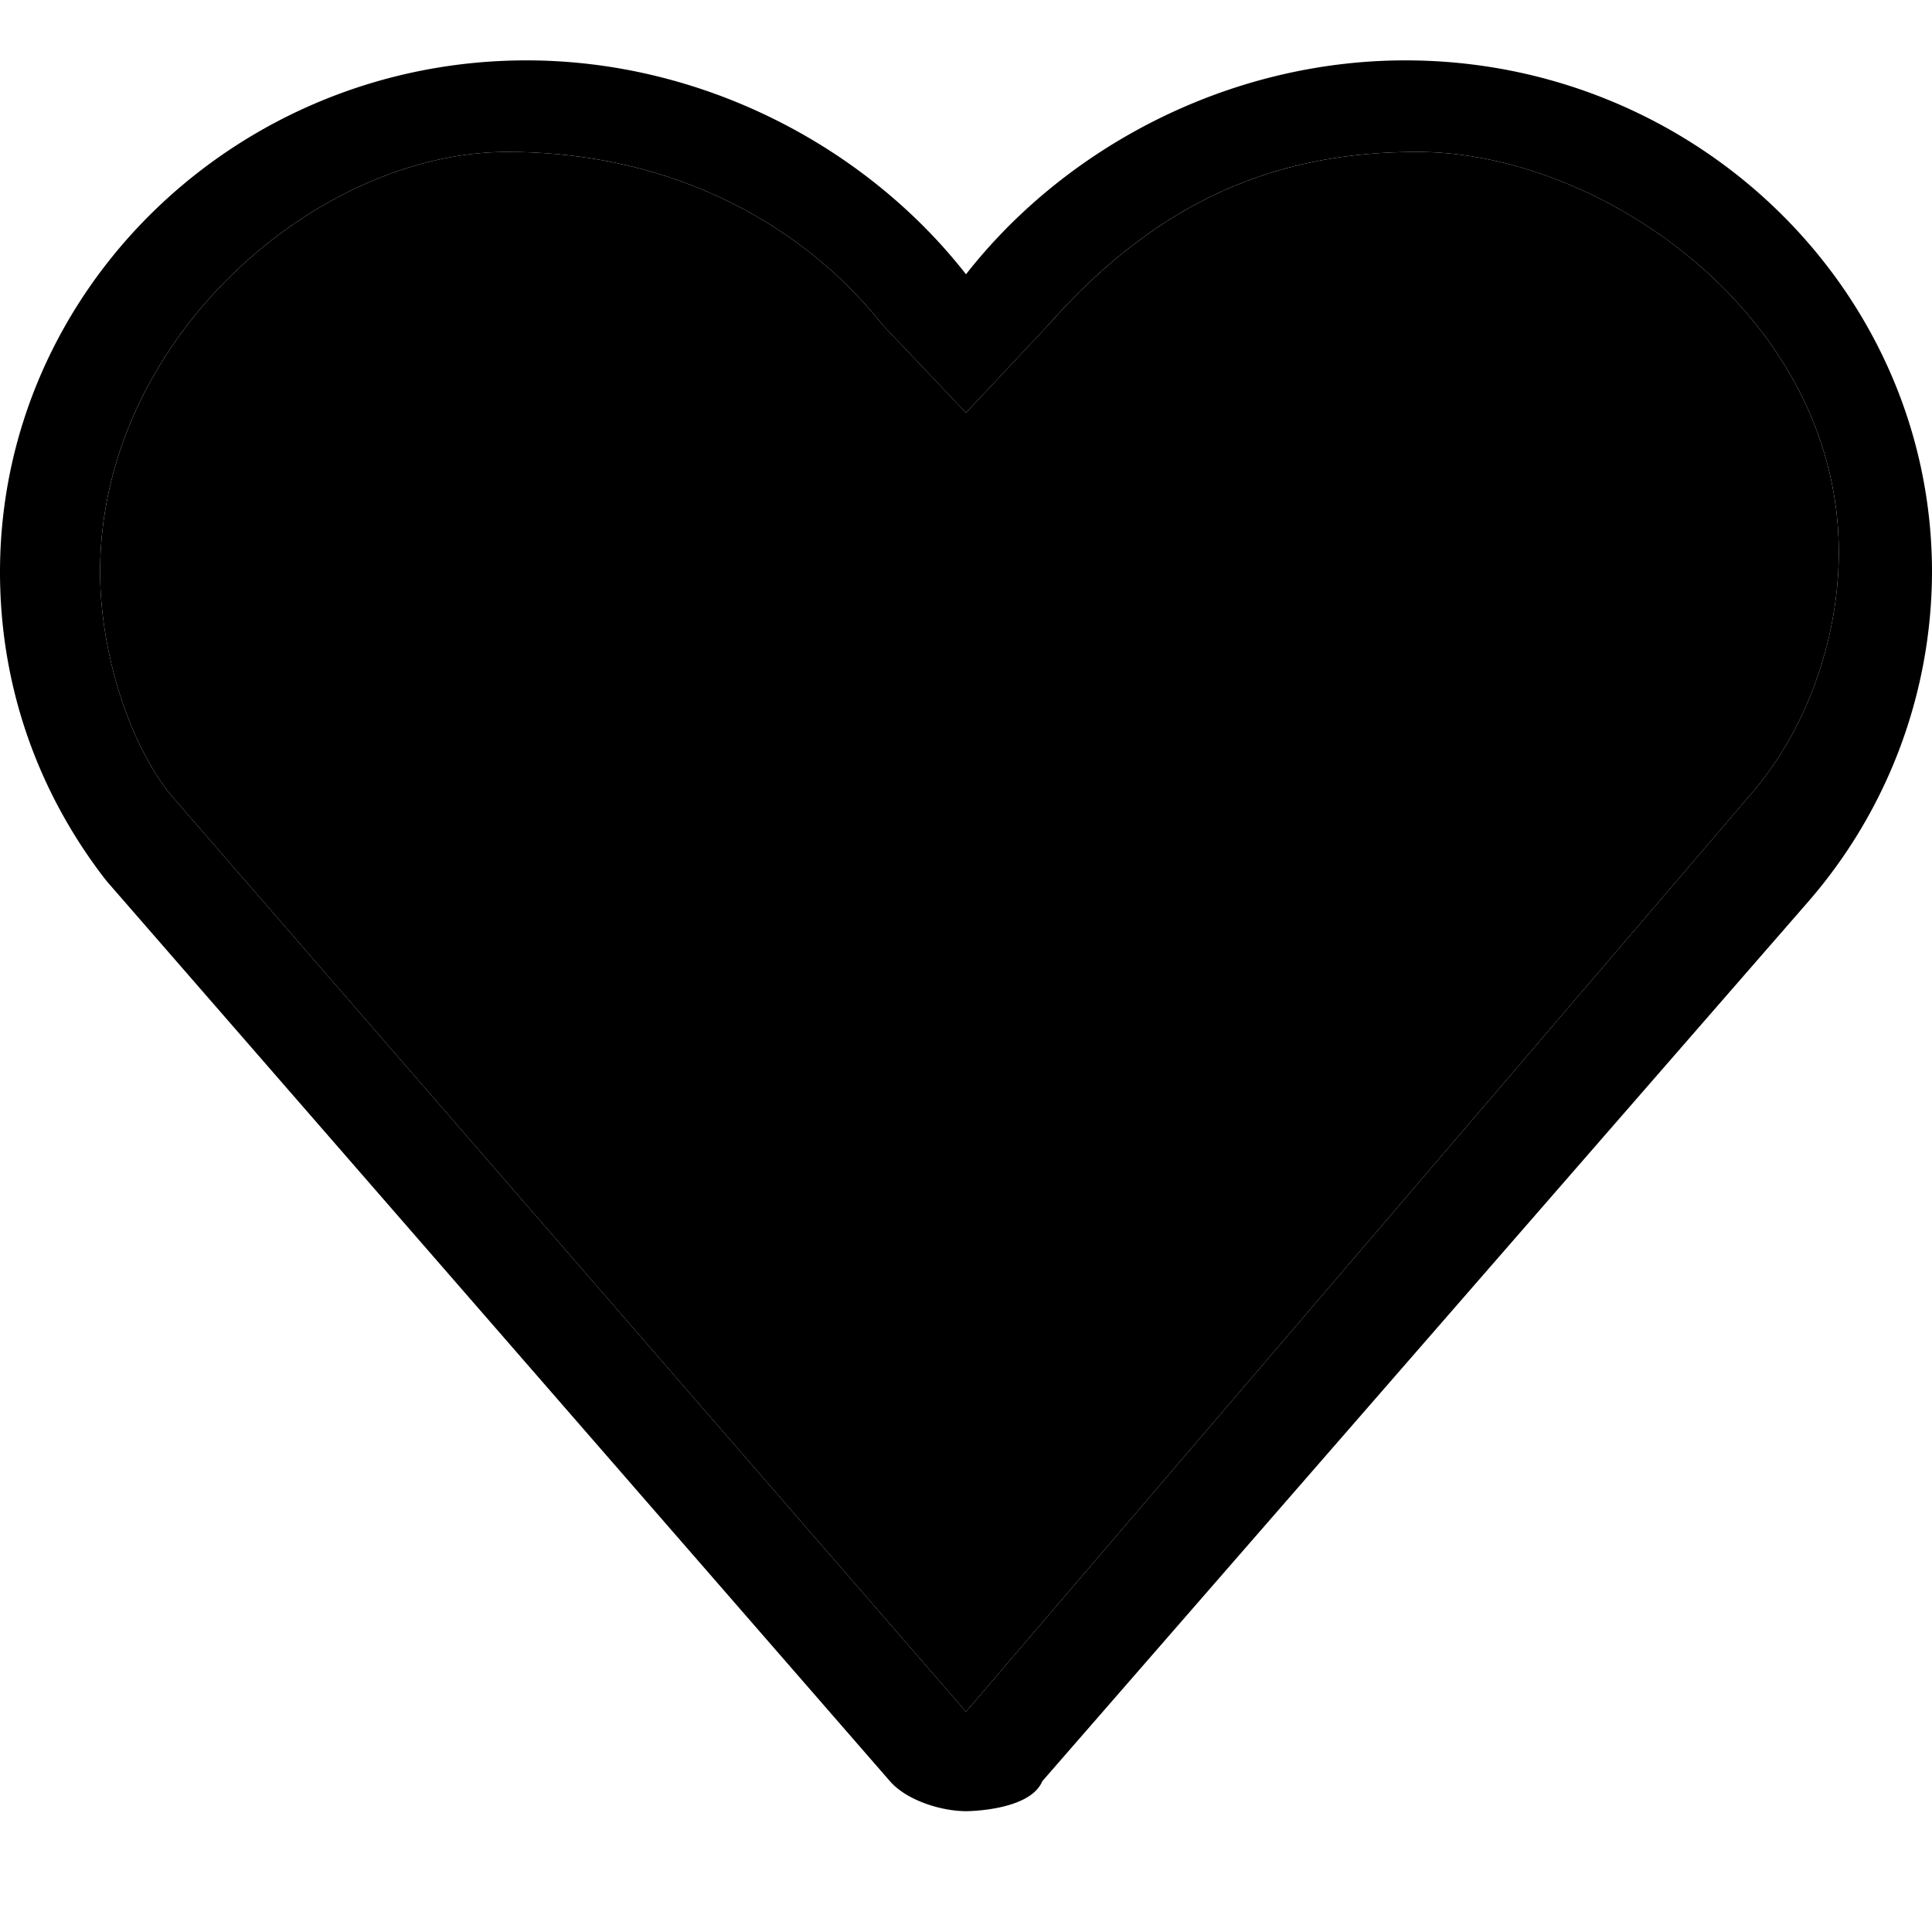 <svg width="32" height="32" xmlns="http://www.w3.org/2000/svg">
    <g fill-rule="evenodd">
        <path d="M16 28.351L2.79 13.121c-.73-.96-1.132-2.443-1.132-3.645 0-3.86 3.583-6.96 6.746-6.96 2.897 0 5.007 1.336 6.216 2.867L16 6.837l1.363-1.454c1.856-2.102 3.821-2.867 6.114-2.867 3.163 0 7.198 2.902 6.97 6.96-.073 1.297-.567 2.647-1.418 3.645L16 28.351z"/>
        <path d="M16 28.351L2.79 13.121c-.73-.96-1.132-2.443-1.132-3.645 0-3.86 3.583-6.96 6.746-6.96 2.897 0 5.007 1.336 6.216 2.867L16 6.837l1.363-1.454c1.856-2.102 3.821-2.867 6.114-2.867 3.163 0 7.198 2.902 6.97 6.96-.073 1.297-.567 2.647-1.418 3.645L16 28.351zM23.278 1C20.38 1 17.666 2.415 16 4.543 14.336 2.415 11.619 1 8.72 1 3.914 1 0 4.804 0 9.476c0 1.84.595 3.59 1.721 5.06l.056.07L14.74 29.502c.272.313.837.495 1.26.497 0 0 1.057 0 1.264-.497l12.704-14.588A8.353 8.353 0 0 0 32 9.476C32 4.804 28.087 1 23.278 1"/>
    </g>
</svg>
